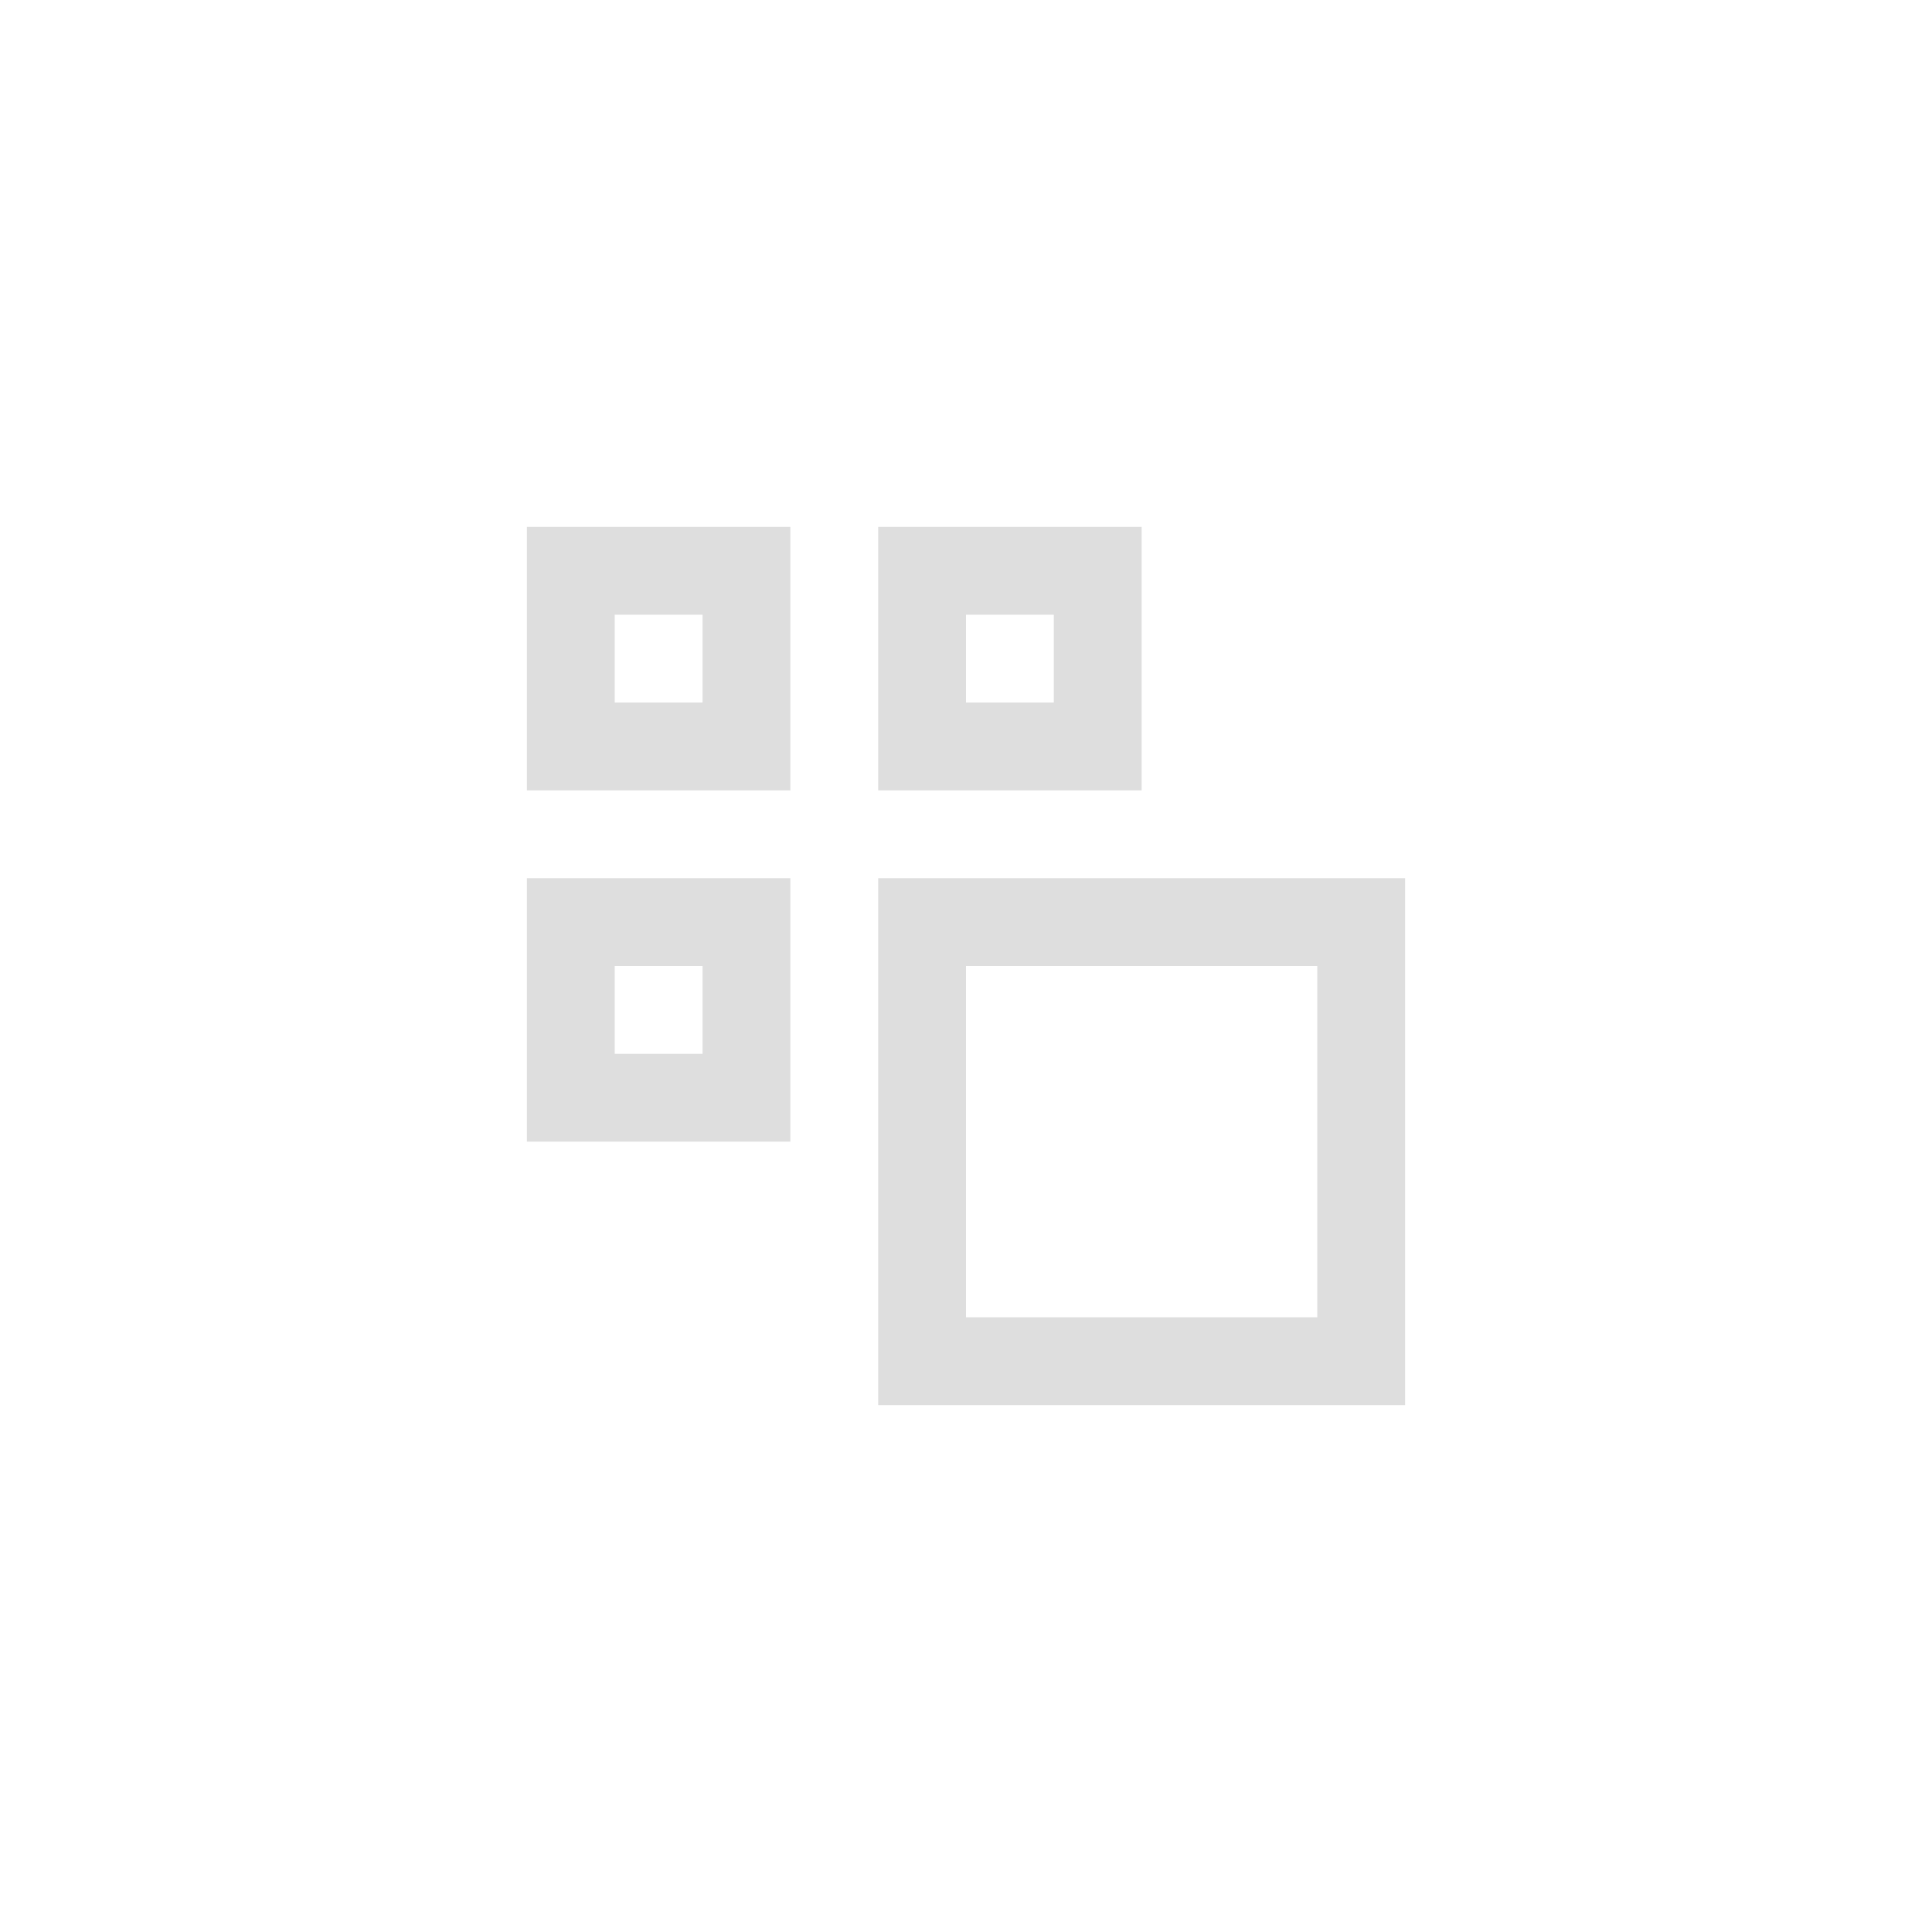 <svg xmlns="http://www.w3.org/2000/svg" width="16" height="16" viewBox="-3 -3 22 22">
<path fill="#dedede" d="M3 3v3h3V3zm1 1h1v1H4zm3 3v6h6V7zm1 1h4v4H8zM3 7v3h3V7zm1 1h1v1H4zm3-5v3h3V3zm1 1h1v1H8z"/>
</svg>
